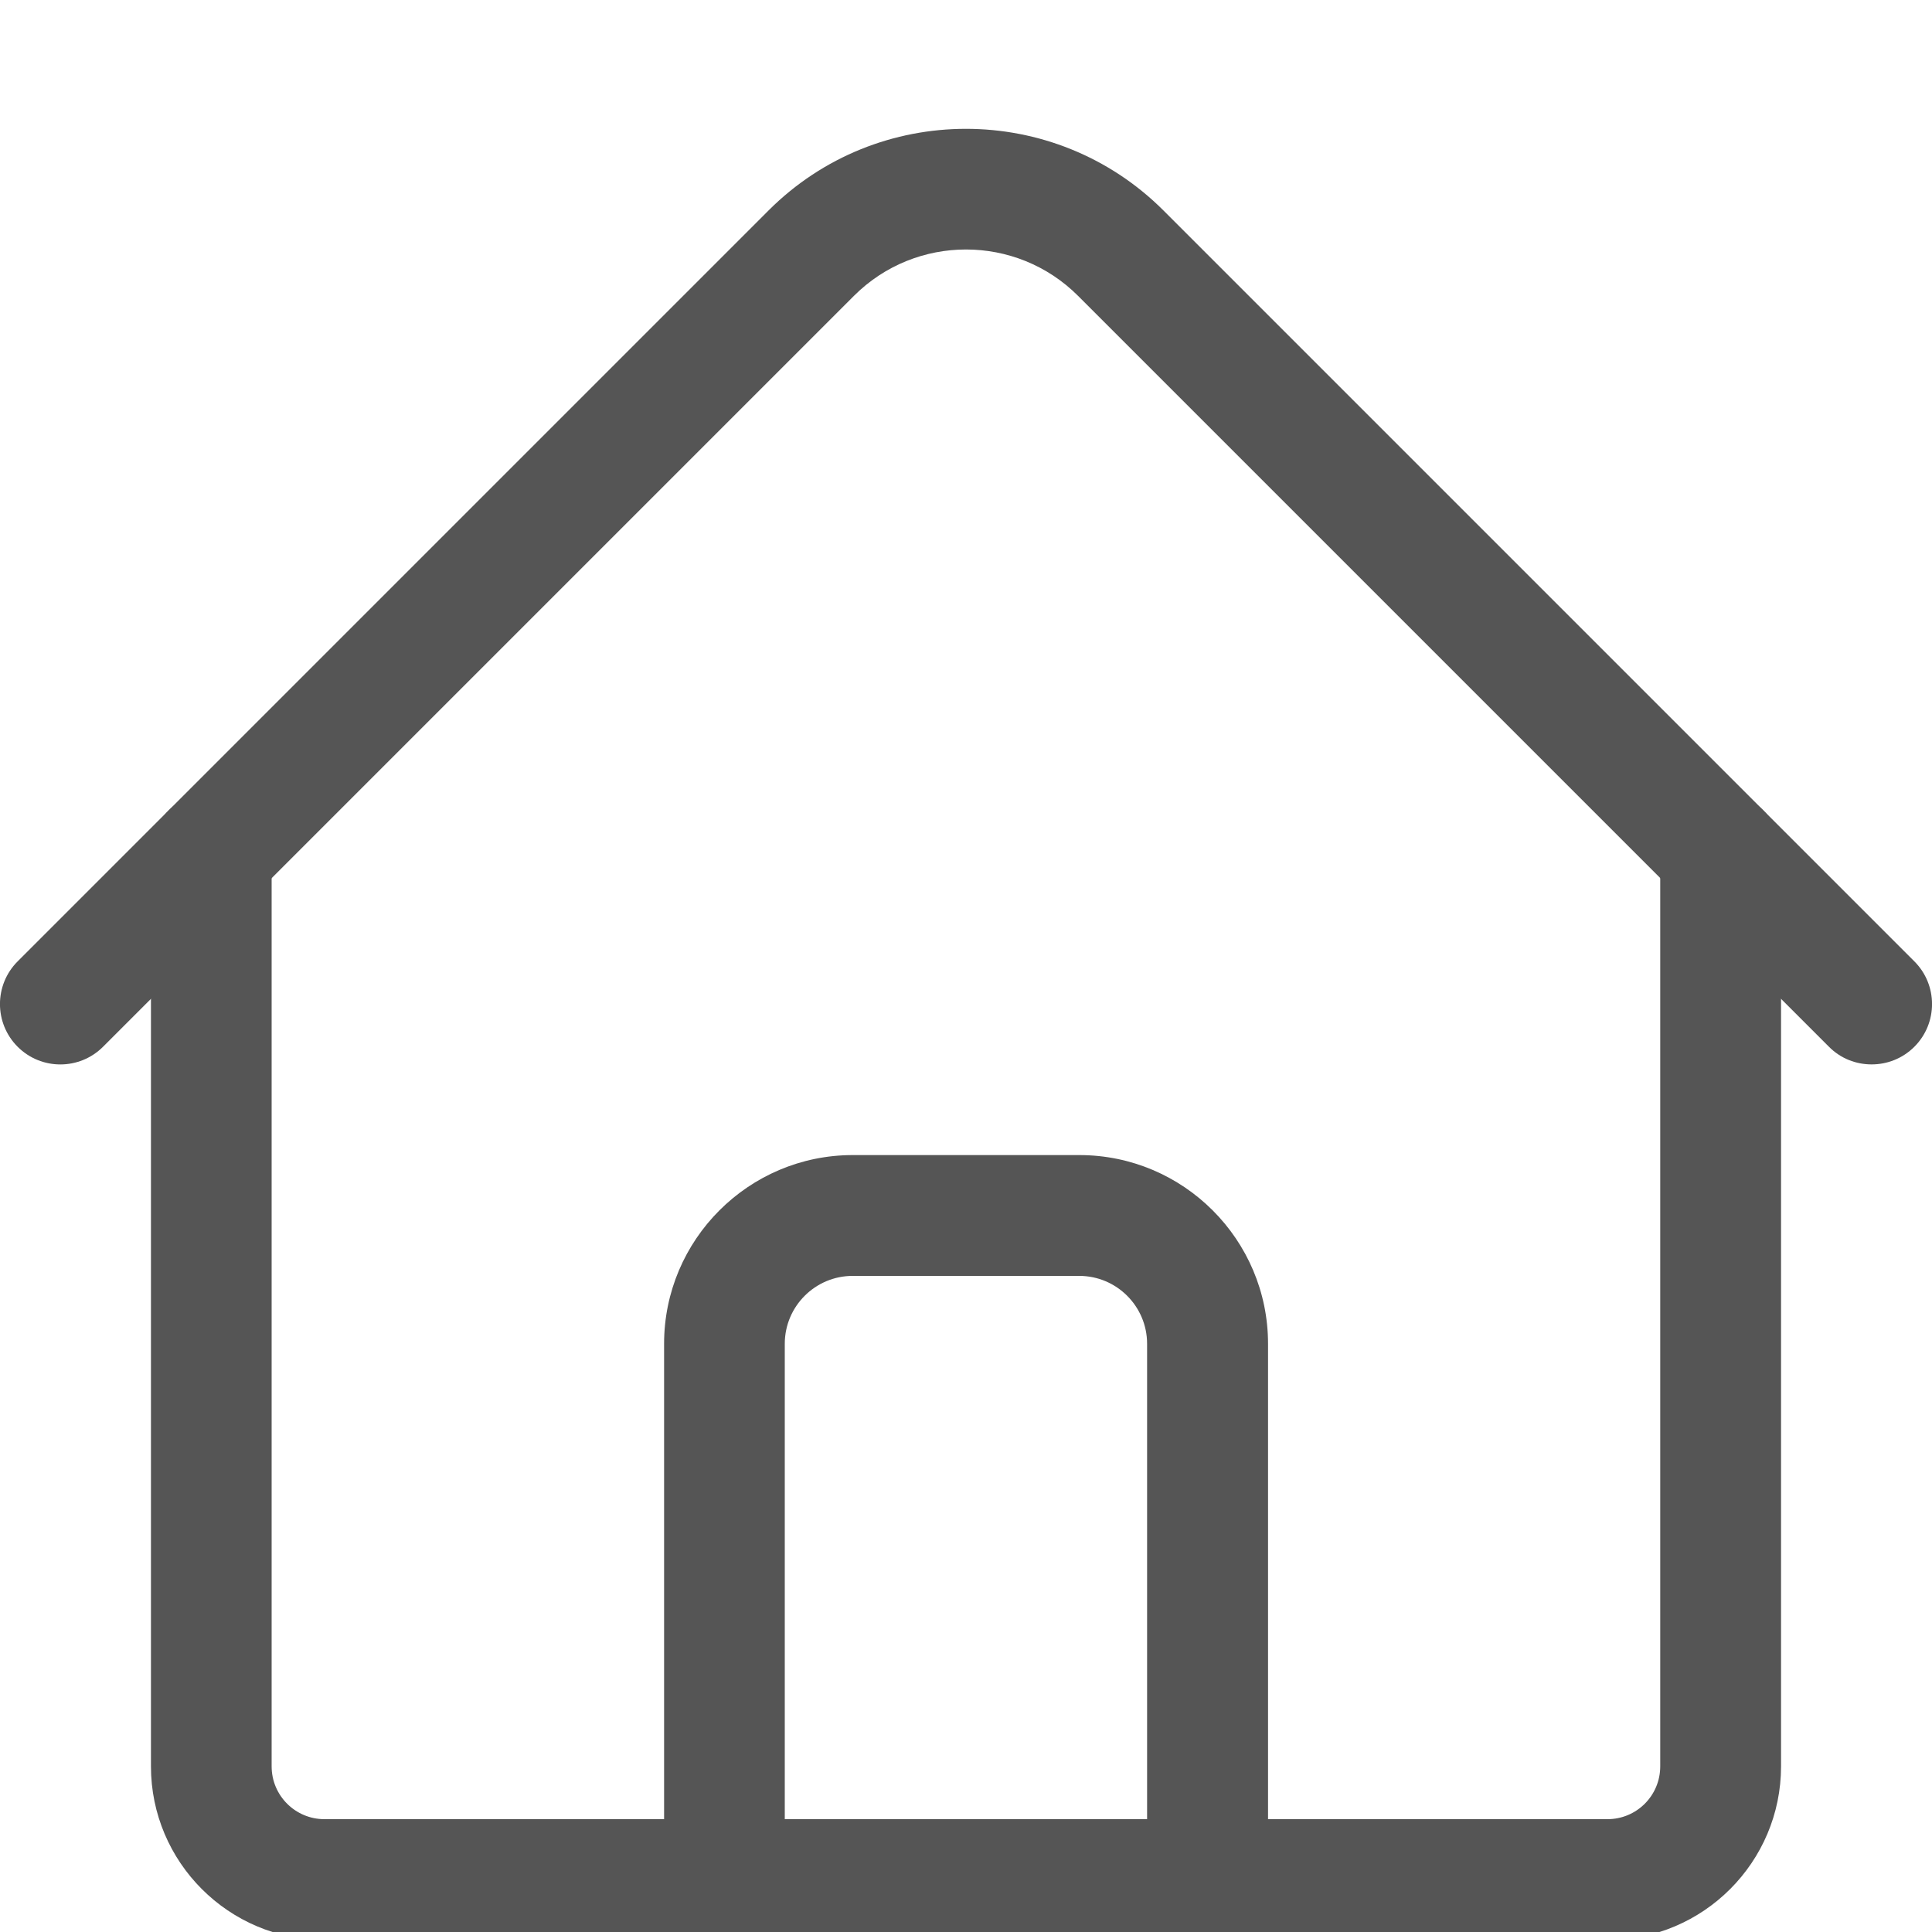 <svg xmlns="http://www.w3.org/2000/svg" width="15" height="15" viewBox="0 -1 15 15"><g fill="#555"><path d="M12.48 14.062H2.52c-.744 0-1.348-.605-1.348-1.348v-7.09c0-.259.21-.469.469-.469s.468.21.468.469v7.09c0 .227.184.41.41.41h9.961c.227 0 .41-.183.41-.41v-7.09c0-.259.21-.469.47-.469.258 0 .468.21.468.469v7.09c0 .743-.604 1.348-1.348 1.348z"/><path d="M14.531 7.264c-.12 0-.24-.045-.331-.137l-5.83-5.83c-.48-.48-1.26-.48-1.74 0L.8 7.127c-.183.183-.48.183-.663 0-.183-.183-.183-.48 0-.663l5.83-5.83c.845-.845 2.22-.845 3.066 0l5.83 5.83c.183.183.183.48 0 .663-.092.092-.212.137-.332.137zM9.375 14.062h-3.75c-.259 0-.469-.21-.469-.469v-4.16c0-.808.657-1.465 1.465-1.465H8.38c.808 0 1.465.657 1.465 1.465v4.16c0 .26-.21.469-.469.469zm-3.281-.937h2.812V9.433c0-.29-.236-.527-.527-.527H6.62c-.29 0-.527.236-.527.527v3.692z"/></g></svg>